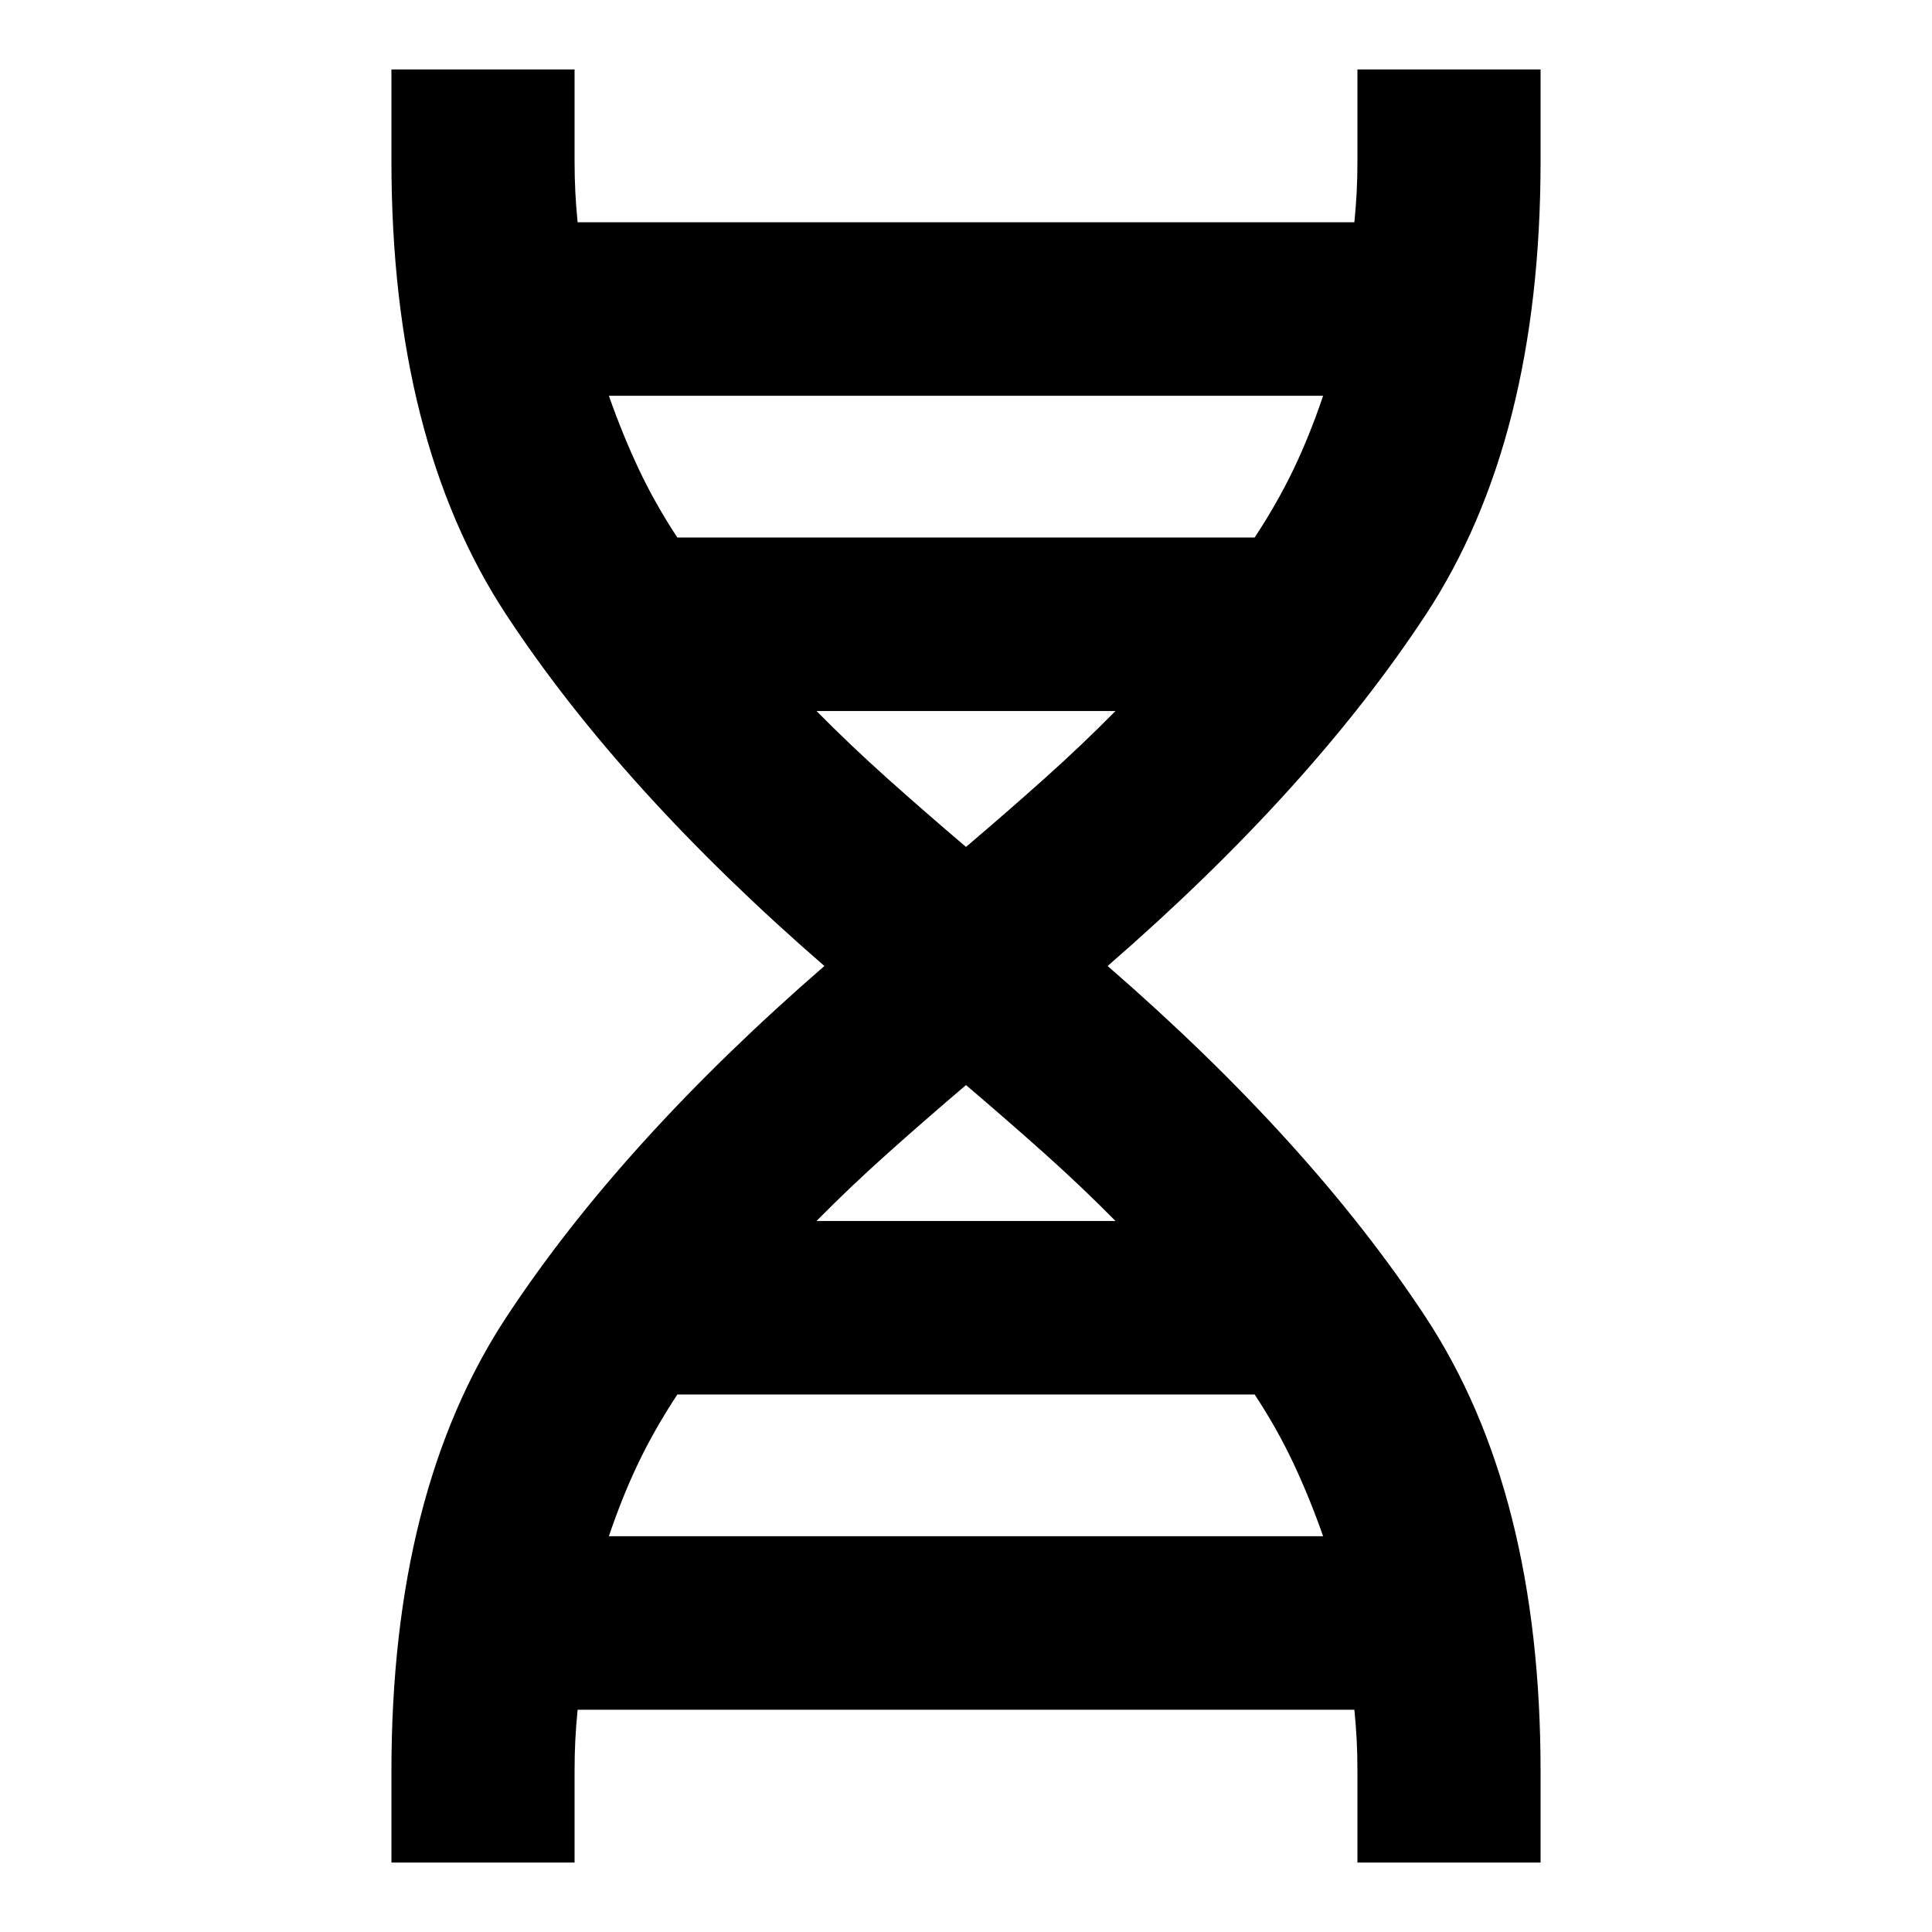 <svg xmlns="http://www.w3.org/2000/svg" height="24" viewBox="0 -960 960 960" width="24"><path d="M194.5-34.5V-80q0-138.76 57.16-225.62Q308.83-392.48 409.63-480q-100.8-87.52-157.97-174.38Q194.5-741.24 194.5-880v-45.5h91v45.5q0 8.37.38 15.6t1.14 14.83h385.96q.76-7.6 1.14-14.83.38-7.23.38-15.6v-45.5h91v45.5q0 138.76-57.16 225.62Q651.17-567.52 550.37-480q100.8 87.52 157.97 174.38Q765.5-218.76 765.5-80v45.5h-91V-80q0-8.37-.38-15.6t-1.14-14.83H287.02q-.76 7.6-1.14 14.83-.38 7.23-.38 15.6v45.5h-91Zm142.07-658.41h286.86q11.09-16.85 19.16-33.58 8.06-16.73 14.87-36.86H302.54q6.81 19.37 14.87 36.48 8.07 17.11 19.16 33.96ZM480-539.17q20-17 38.76-33.76 18.76-16.77 35.52-33.77H405.72q16.76 17 35.52 33.77Q460-556.17 480-539.17ZM405.72-353.3h148.56q-16.76-17-35.52-33.77Q500-403.83 480-420.83q-20 17-38.76 33.76-18.76 16.77-35.52 33.77ZM302.54-196.65h354.92q-6.81-19.37-14.87-36.48-8.07-17.11-19.16-33.96H336.57q-11.09 16.85-19.16 33.58-8.06 16.73-14.87 36.86Z"/></svg>